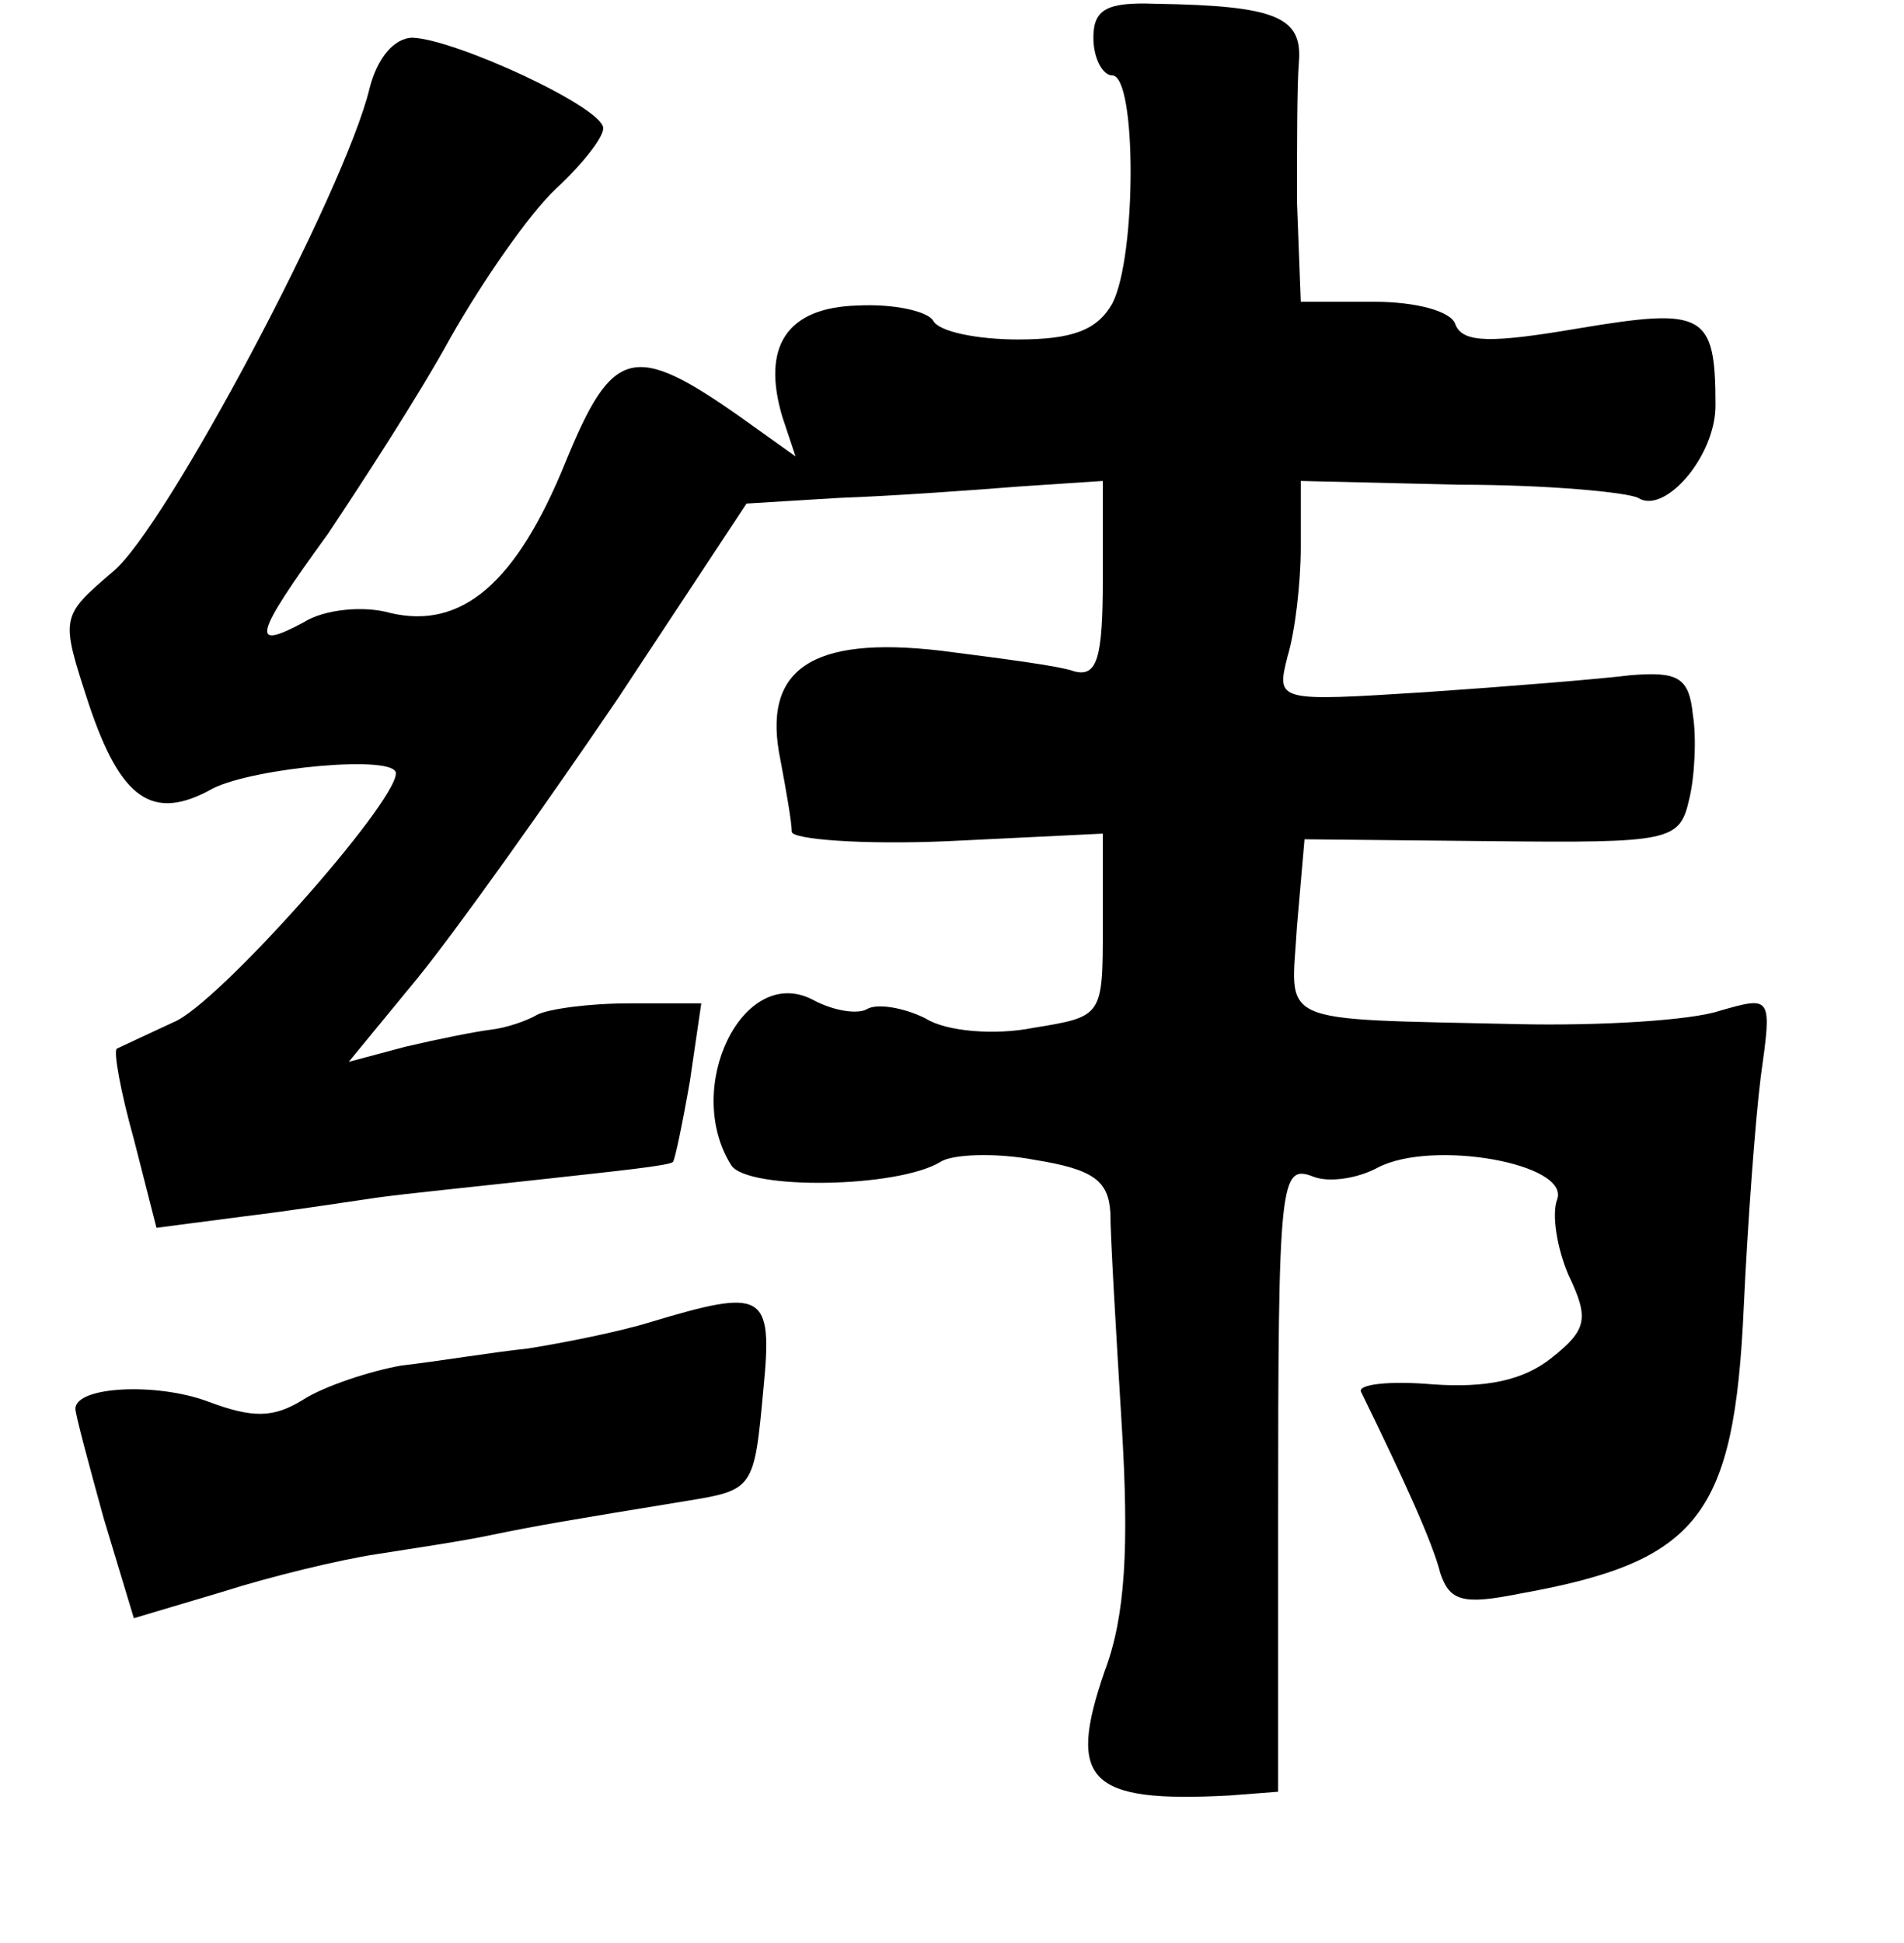 <?xml version="1.0" standalone="no"?>
<!DOCTYPE svg PUBLIC "-//W3C//DTD SVG 20010904//EN"
 "http://www.w3.org/TR/2001/REC-SVG-20010904/DTD/svg10.dtd">
<svg version="1.0" xmlns="http://www.w3.org/2000/svg"
 width="101pt" height="103pt" viewBox="0 0 101 103"
 preserveAspectRatio="xMidYMid meet">
<g transform="translate(0,103) scale(0.1,-0.1)"
fill="#000000" stroke="none">
<path d="M580 1010 c0 -11 5 -20 10 -20 13 0 13 -96 0 -121 -8 -14 -21 -19
-50 -19 -21 0 -42 4 -45 10 -3 5 -21 9 -40 8 -38 -1 -51 -22 -40 -59 l7 -21
-28 20 c-58 41 -69 38 -94 -23 -26 -64 -55 -89 -93 -80 -14 4 -35 2 -46 -5
-28 -15 -27 -8 13 47 18 27 48 73 65 104 17 30 42 66 56 79 14 13 25 27 25 32
0 11 -78 47 -101 48 -10 0 -19 -11 -23 -27 -13 -54 -108 -233 -136 -256 -28
-24 -28 -24 -13 -70 17 -51 34 -63 66 -45 22 11 97 18 97 8 0 -16 -95 -123
-118 -132 -15 -7 -28 -13 -30 -14 -2 -1 2 -23 9 -48 l12 -47 46 6 c25 3 57 8
71 10 14 2 54 6 90 10 36 4 66 7 67 9 1 1 5 20 9 43 l6 41 -38 0 c-22 0 -43
-3 -49 -6 -5 -3 -16 -7 -25 -8 -8 -1 -28 -5 -45 -9 l-30 -8 37 45 c21 26 68
92 106 148 l68 103 49 3 c28 1 70 4 95 6 l45 3 0 -52 c0 -42 -3 -52 -15 -49
-8 3 -40 7 -71 11 -69 8 -95 -10 -85 -58 3 -16 6 -33 6 -38 0 -4 37 -7 83 -5
l82 4 0 -49 c0 -48 0 -48 -37 -54 -20 -4 -46 -2 -57 5 -12 6 -26 8 -31 5 -5
-3 -18 -1 -29 5 -37 19 -69 -47 -43 -88 9 -13 88 -12 111 2 6 4 29 5 50 1 31
-5 39 -11 40 -28 0 -12 3 -63 6 -112 4 -65 2 -102 -9 -131 -20 -58 -9 -70 66
-66 l26 2 0 143 c0 183 1 190 19 183 8 -3 23 -1 34 5 29 15 102 2 95 -17 -3
-8 0 -26 6 -40 11 -23 10 -29 -9 -44 -15 -12 -35 -16 -63 -14 -23 2 -40 0 -38
-4 23 -47 38 -80 42 -96 5 -15 12 -17 42 -11 95 17 114 41 119 152 2 43 6 98
9 122 6 43 6 43 -22 35 -15 -5 -63 -8 -107 -7 -131 3 -120 -1 -117 52 l4 46
99 -1 c95 -1 100 0 105 22 3 12 4 33 2 45 -2 20 -8 23 -33 21 -16 -2 -65 -6
-109 -9 -79 -5 -79 -5 -73 19 4 13 7 39 7 58 l0 35 84 -2 c47 0 89 -4 95 -7
14 -9 41 22 41 49 0 49 -6 52 -72 41 -47 -8 -62 -8 -66 2 -2 7 -21 12 -43 12
l-39 0 -2 53 c0 28 0 62 1 74 2 24 -12 30 -76 31 -26 1 -33 -3 -33 -18z"/>
<path d="M345 329 c-16 -5 -46 -11 -65 -14 -19 -2 -49 -7 -67 -9 -17 -3 -41
-11 -52 -18 -16 -10 -27 -10 -51 -1 -27 10 -70 8 -70 -4 0 -3 7 -29 15 -58
l16 -53 47 14 c25 8 62 17 82 20 19 3 46 7 60 10 24 5 42 8 103 18 37 6 37 6
42 60 5 51 0 53 -60 35z"/>
</g>
</svg>
